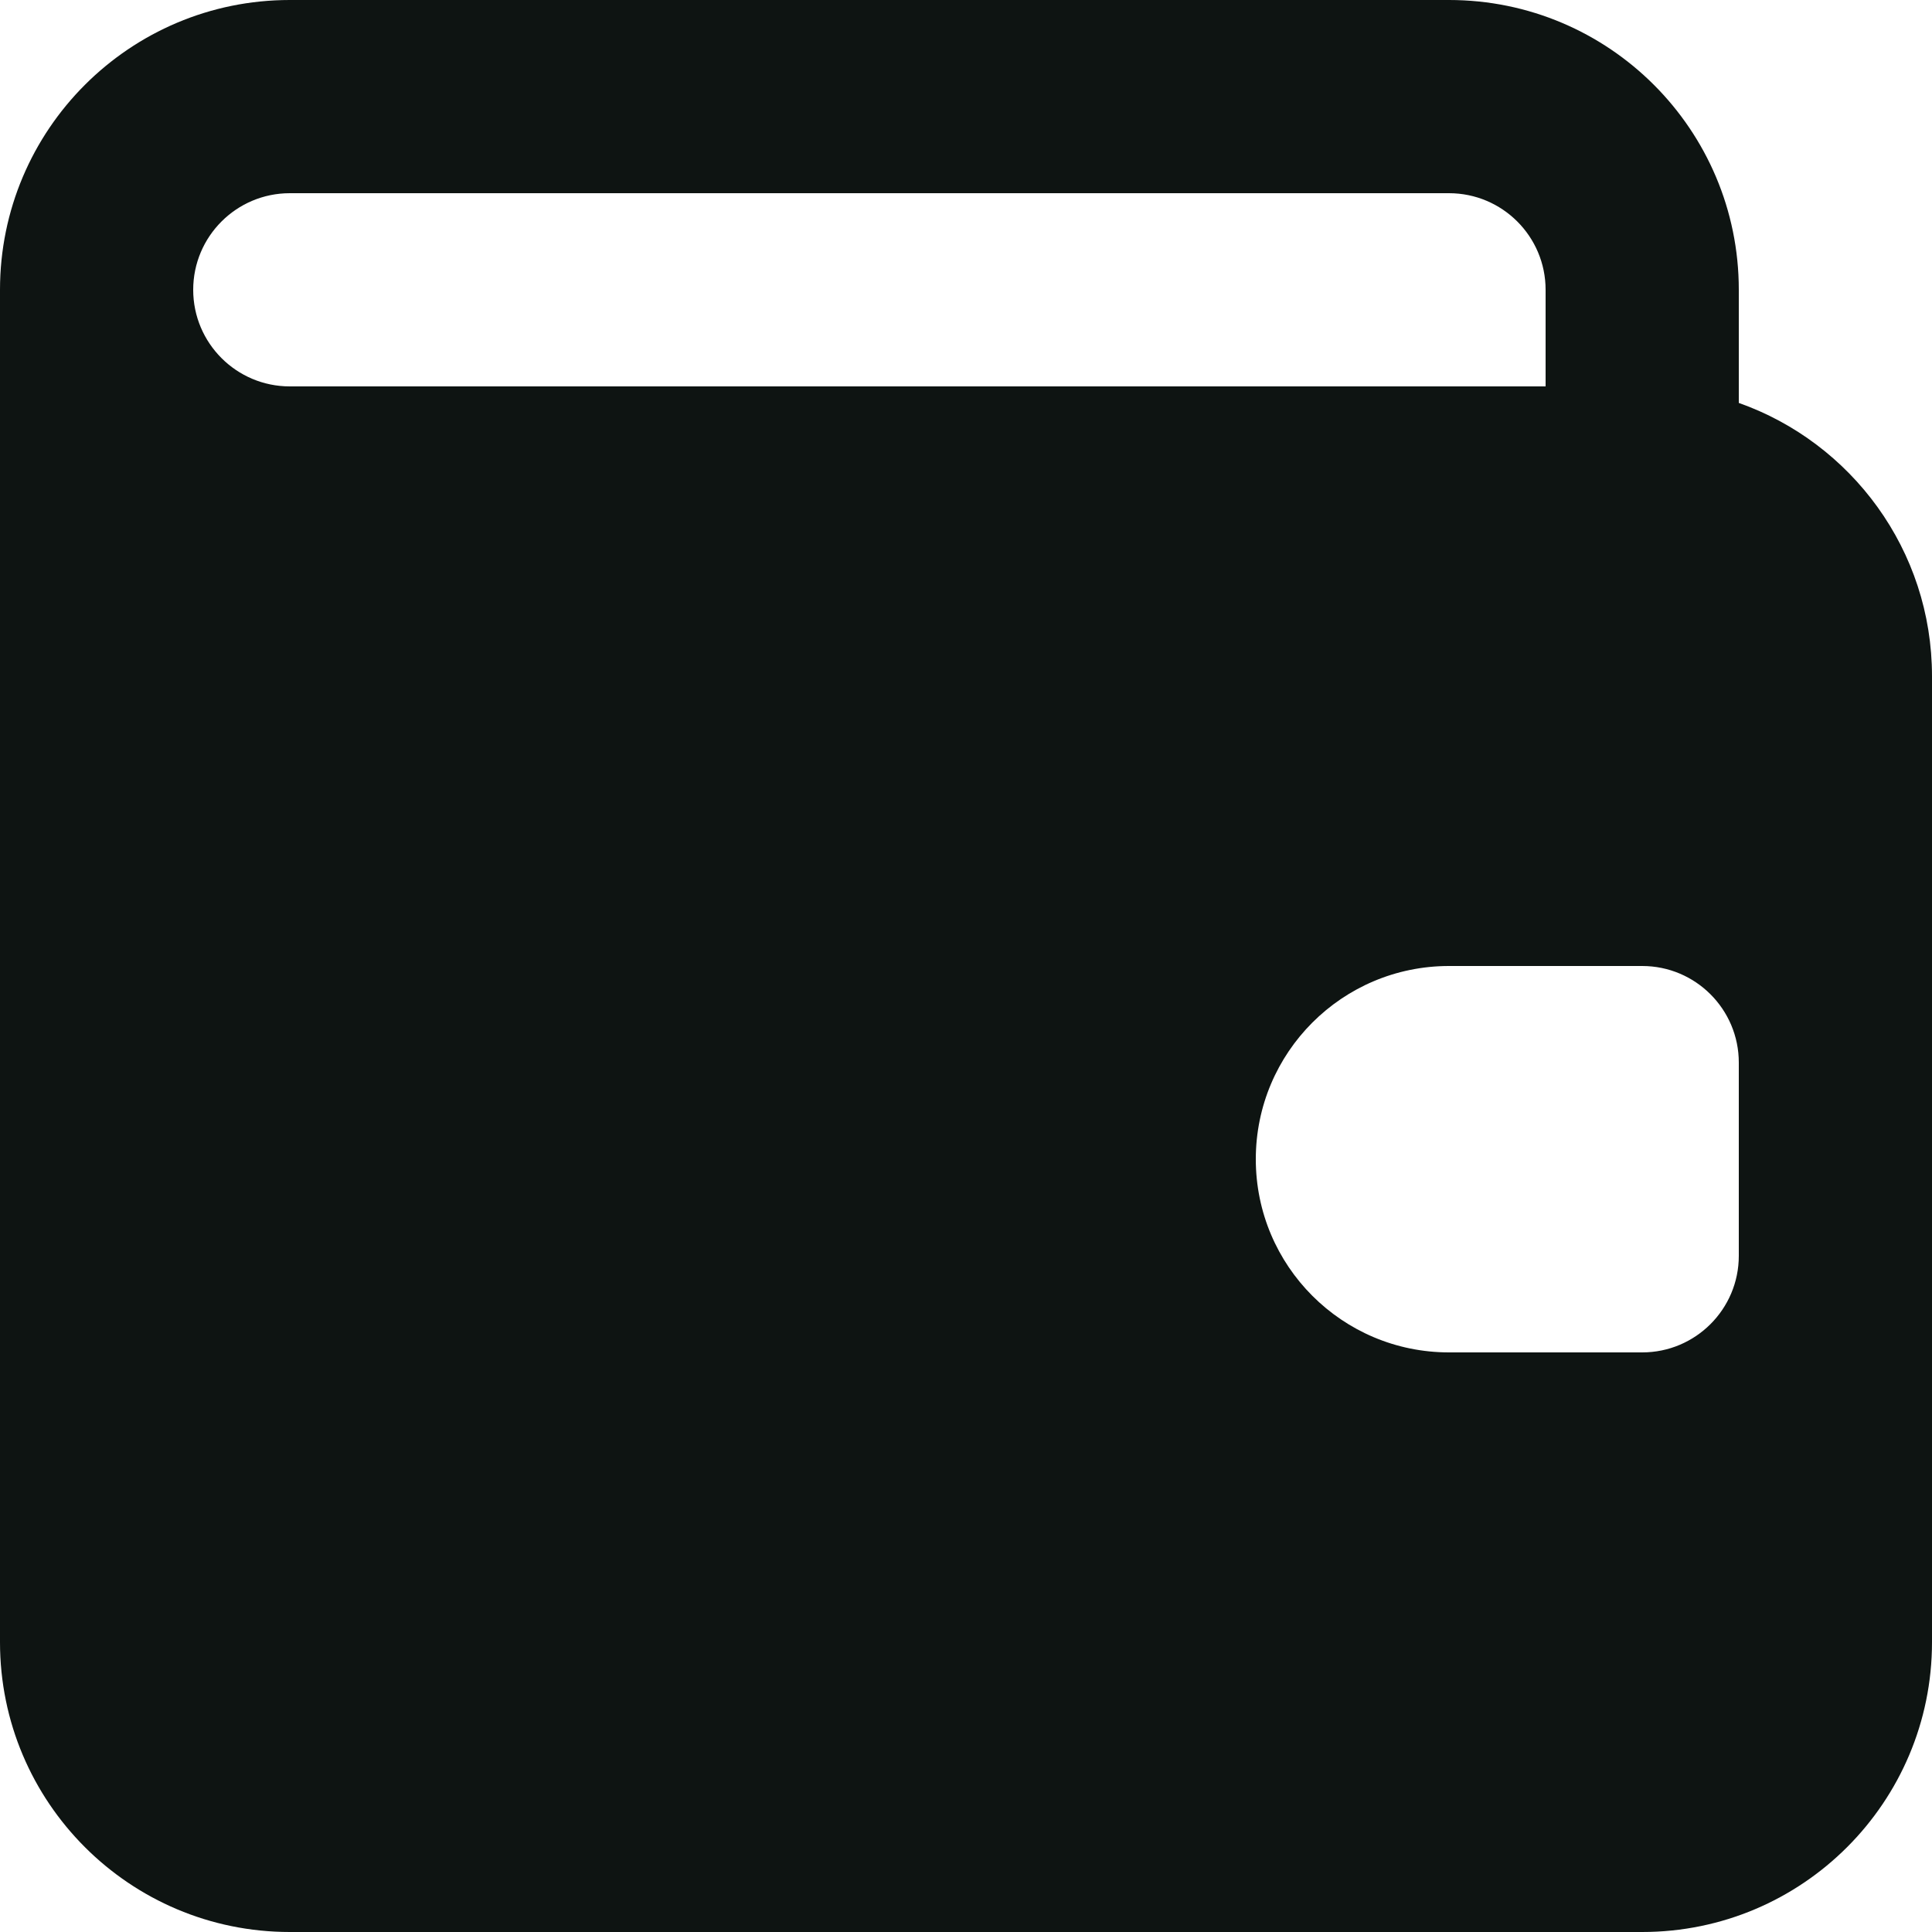 <svg width="20" height="20" viewBox="0 0 20 20" fill="none" xmlns="http://www.w3.org/2000/svg">
<path fill-rule="evenodd" clip-rule="evenodd" d="M3 0C1.343 0 0 1.343 0 3V17C0 18.657 1.343 20 3 20H17C18.657 20 20 18.657 20 17V7C20 5.694 19.165 4.583 18 4.171V3C18 1.343 16.657 0 15 0H3ZM3 2C2.448 2 2 2.448 2 3C2 3.552 2.448 4 3 4H16V3C16 2.448 15.552 2 15 2H3ZM15 10C13.895 10 13 10.895 13 12C13 13.105 13.895 14 15 14H17C17.552 14 18 13.552 18 13V11C18 10.448 17.552 10 17 10H15Z" fill="#0E1412"/>
</svg>

